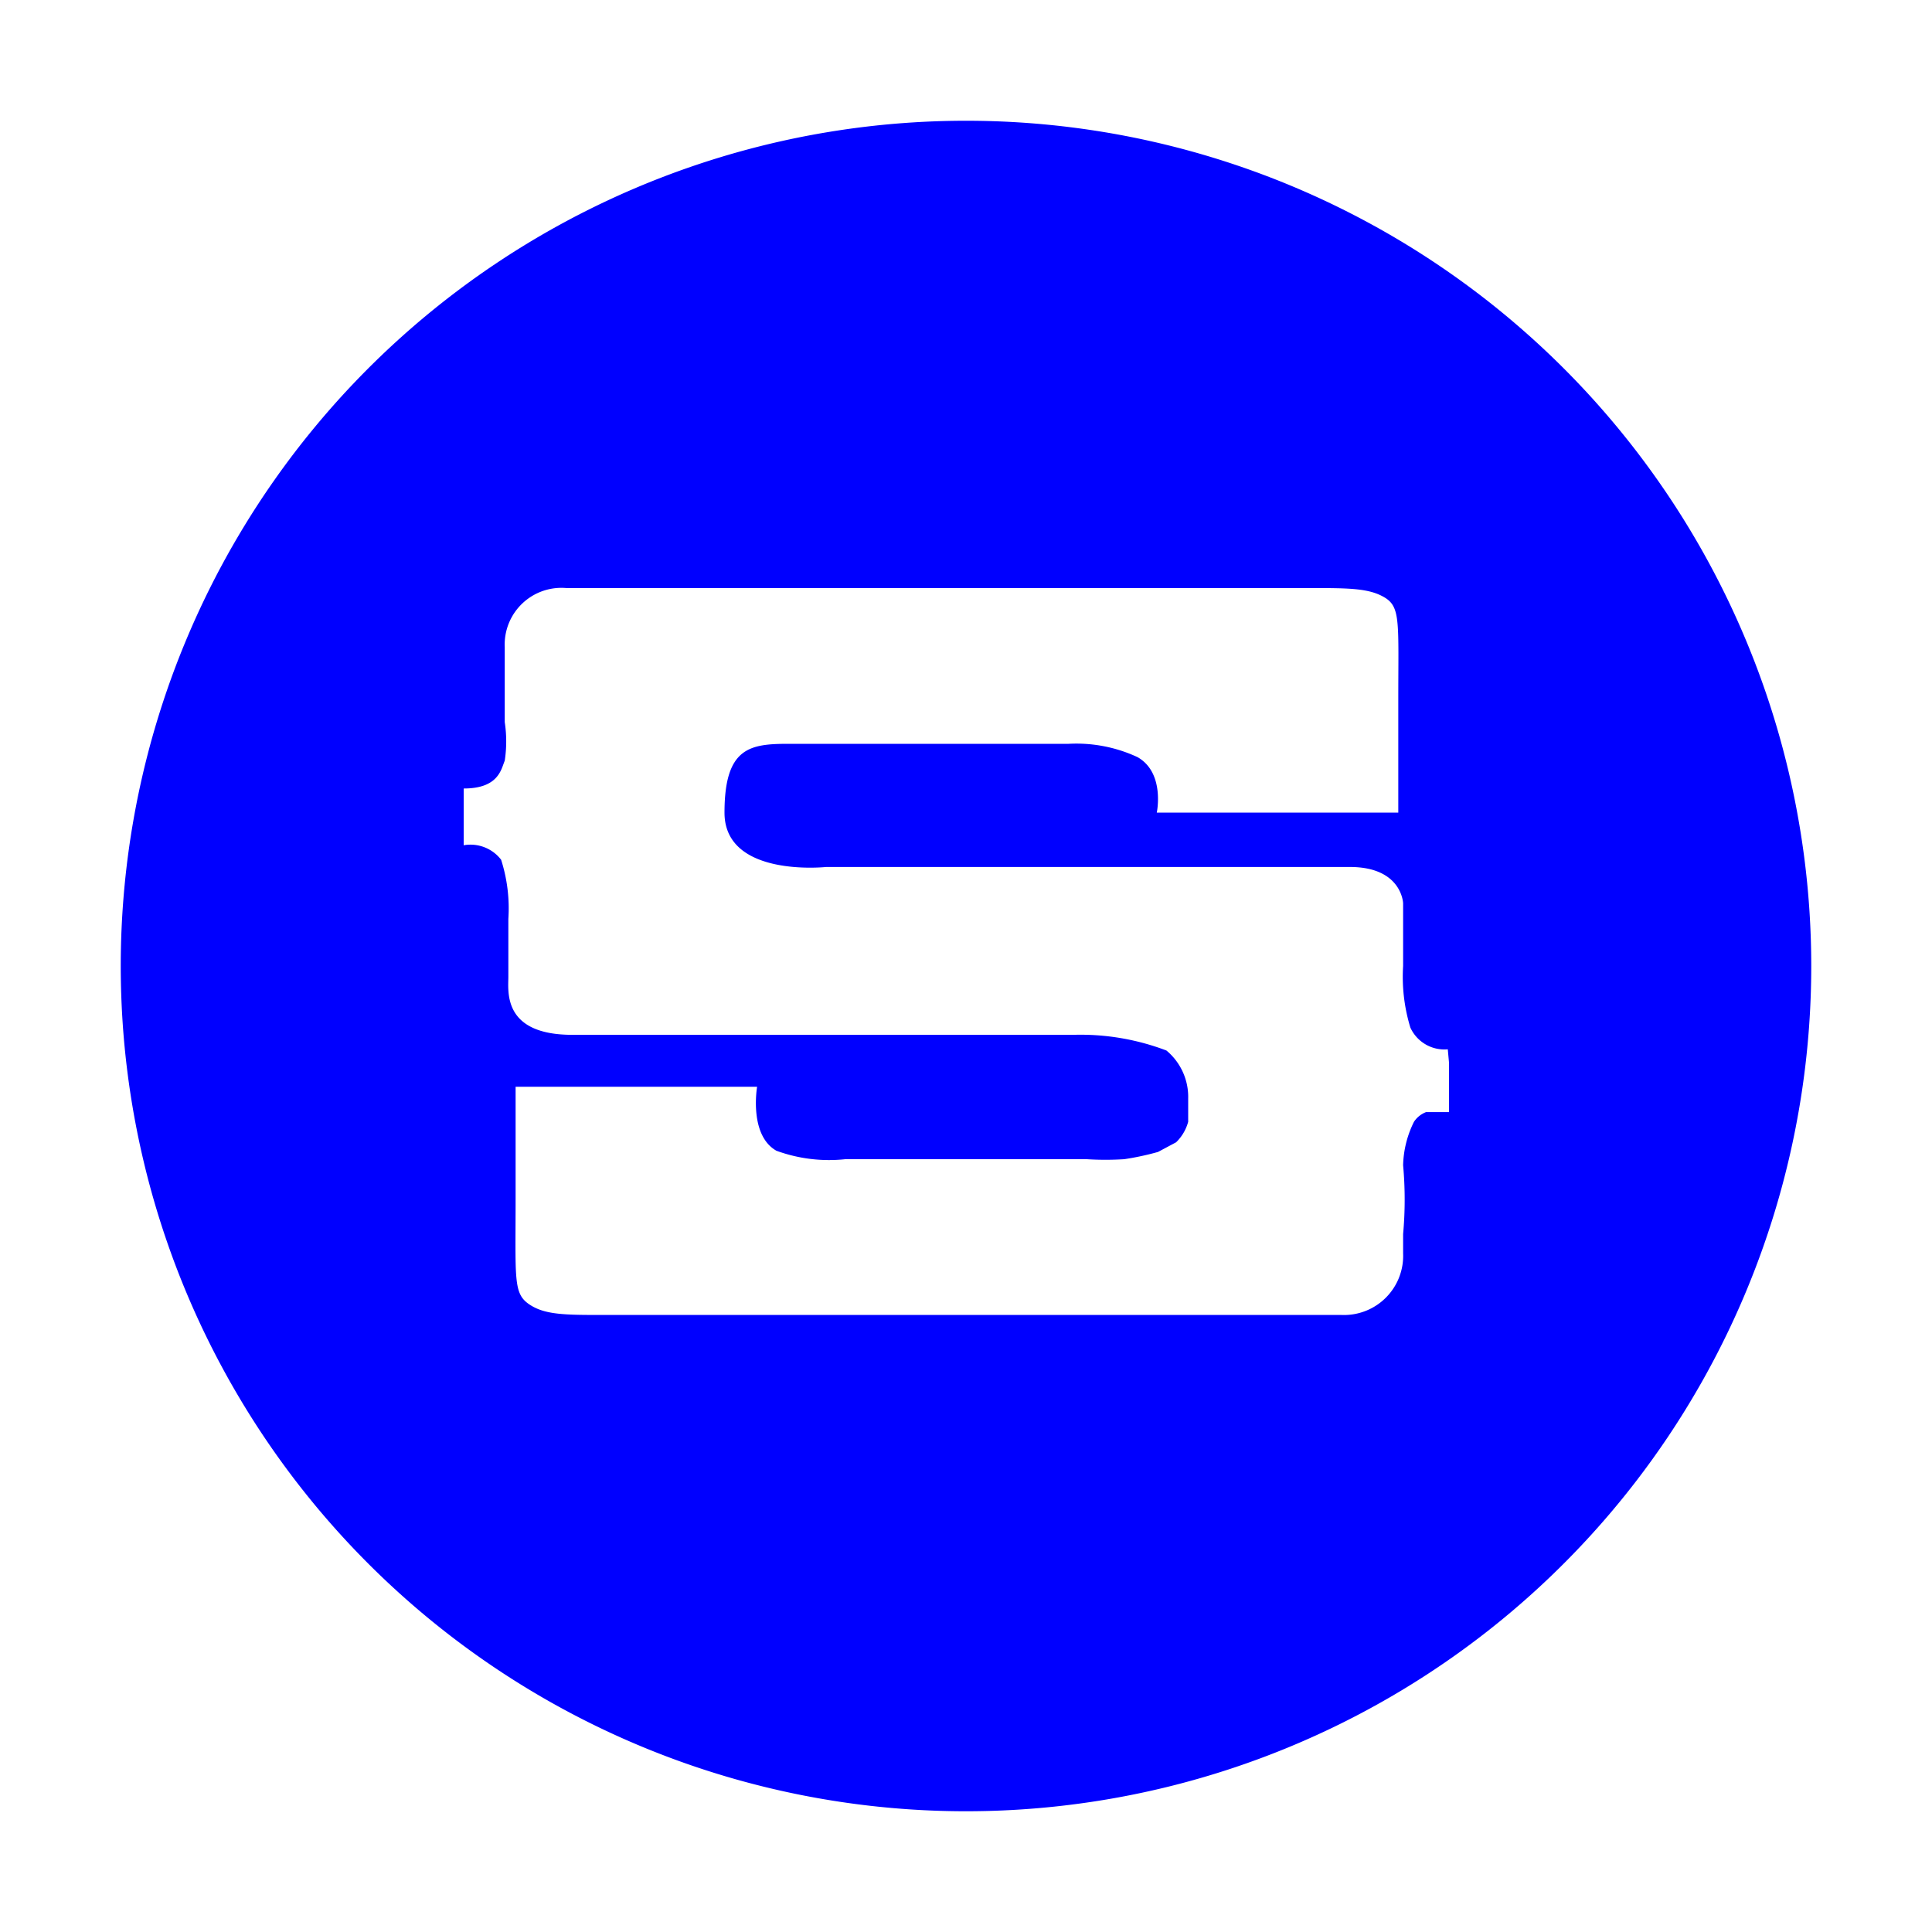 <svg id="Layer_1" data-name="Layer 1" xmlns="http://www.w3.org/2000/svg" viewBox="0 0 16 16"><defs><style>.cls-1{fill:blue;}</style></defs><path class="cls-1" d="M8,1a7,7,0,1,0,7,7A7,7,0,0,0,8,1Zm4,7.8v.41h-.12l-.07,0a.21.21,0,0,0-.1.08.85.85,0,0,0-.09.36,3.16,3.16,0,0,1,0,.57v.16a.49.49,0,0,1-.51.51H5c-.32,0-.49,0-.62-.09s-.11-.21-.11-.88V9.61s0,0,0,0V9h2s-.07.4.16.53A1.27,1.27,0,0,0,7,9.6H9a2.51,2.51,0,0,0,.31,0,2.3,2.3,0,0,0,.28-.06l.15-.08h0a.37.37,0,0,0,.1-.17l0-.19a.5.5,0,0,0-.18-.4,2,2,0,0,0-.77-.13H4.74c-.58,0-.53-.36-.53-.48V7.61a1.32,1.32,0,0,0-.06-.49A.32.32,0,0,0,3.84,7V6.53c.29,0,.31-.16.34-.23a1.06,1.06,0,0,0,0-.32s0,0,0-.62a.47.47,0,0,1,.51-.49h6.15c.33,0,.5,0,.63.08s.11.21.11.85v.93h-2s.07-.33-.16-.46a1.2,1.2,0,0,0-.57-.11l-1,0s-1,0-1.32,0S6,6.19,6,6.73s.84.45.84.45H8.31l1.21,0s1.23,0,1.66,0,.44.3.44.3,0,.29,0,.52h0v0a1.44,1.44,0,0,0,.06.51.31.31,0,0,0,.31.18Z"/></svg>